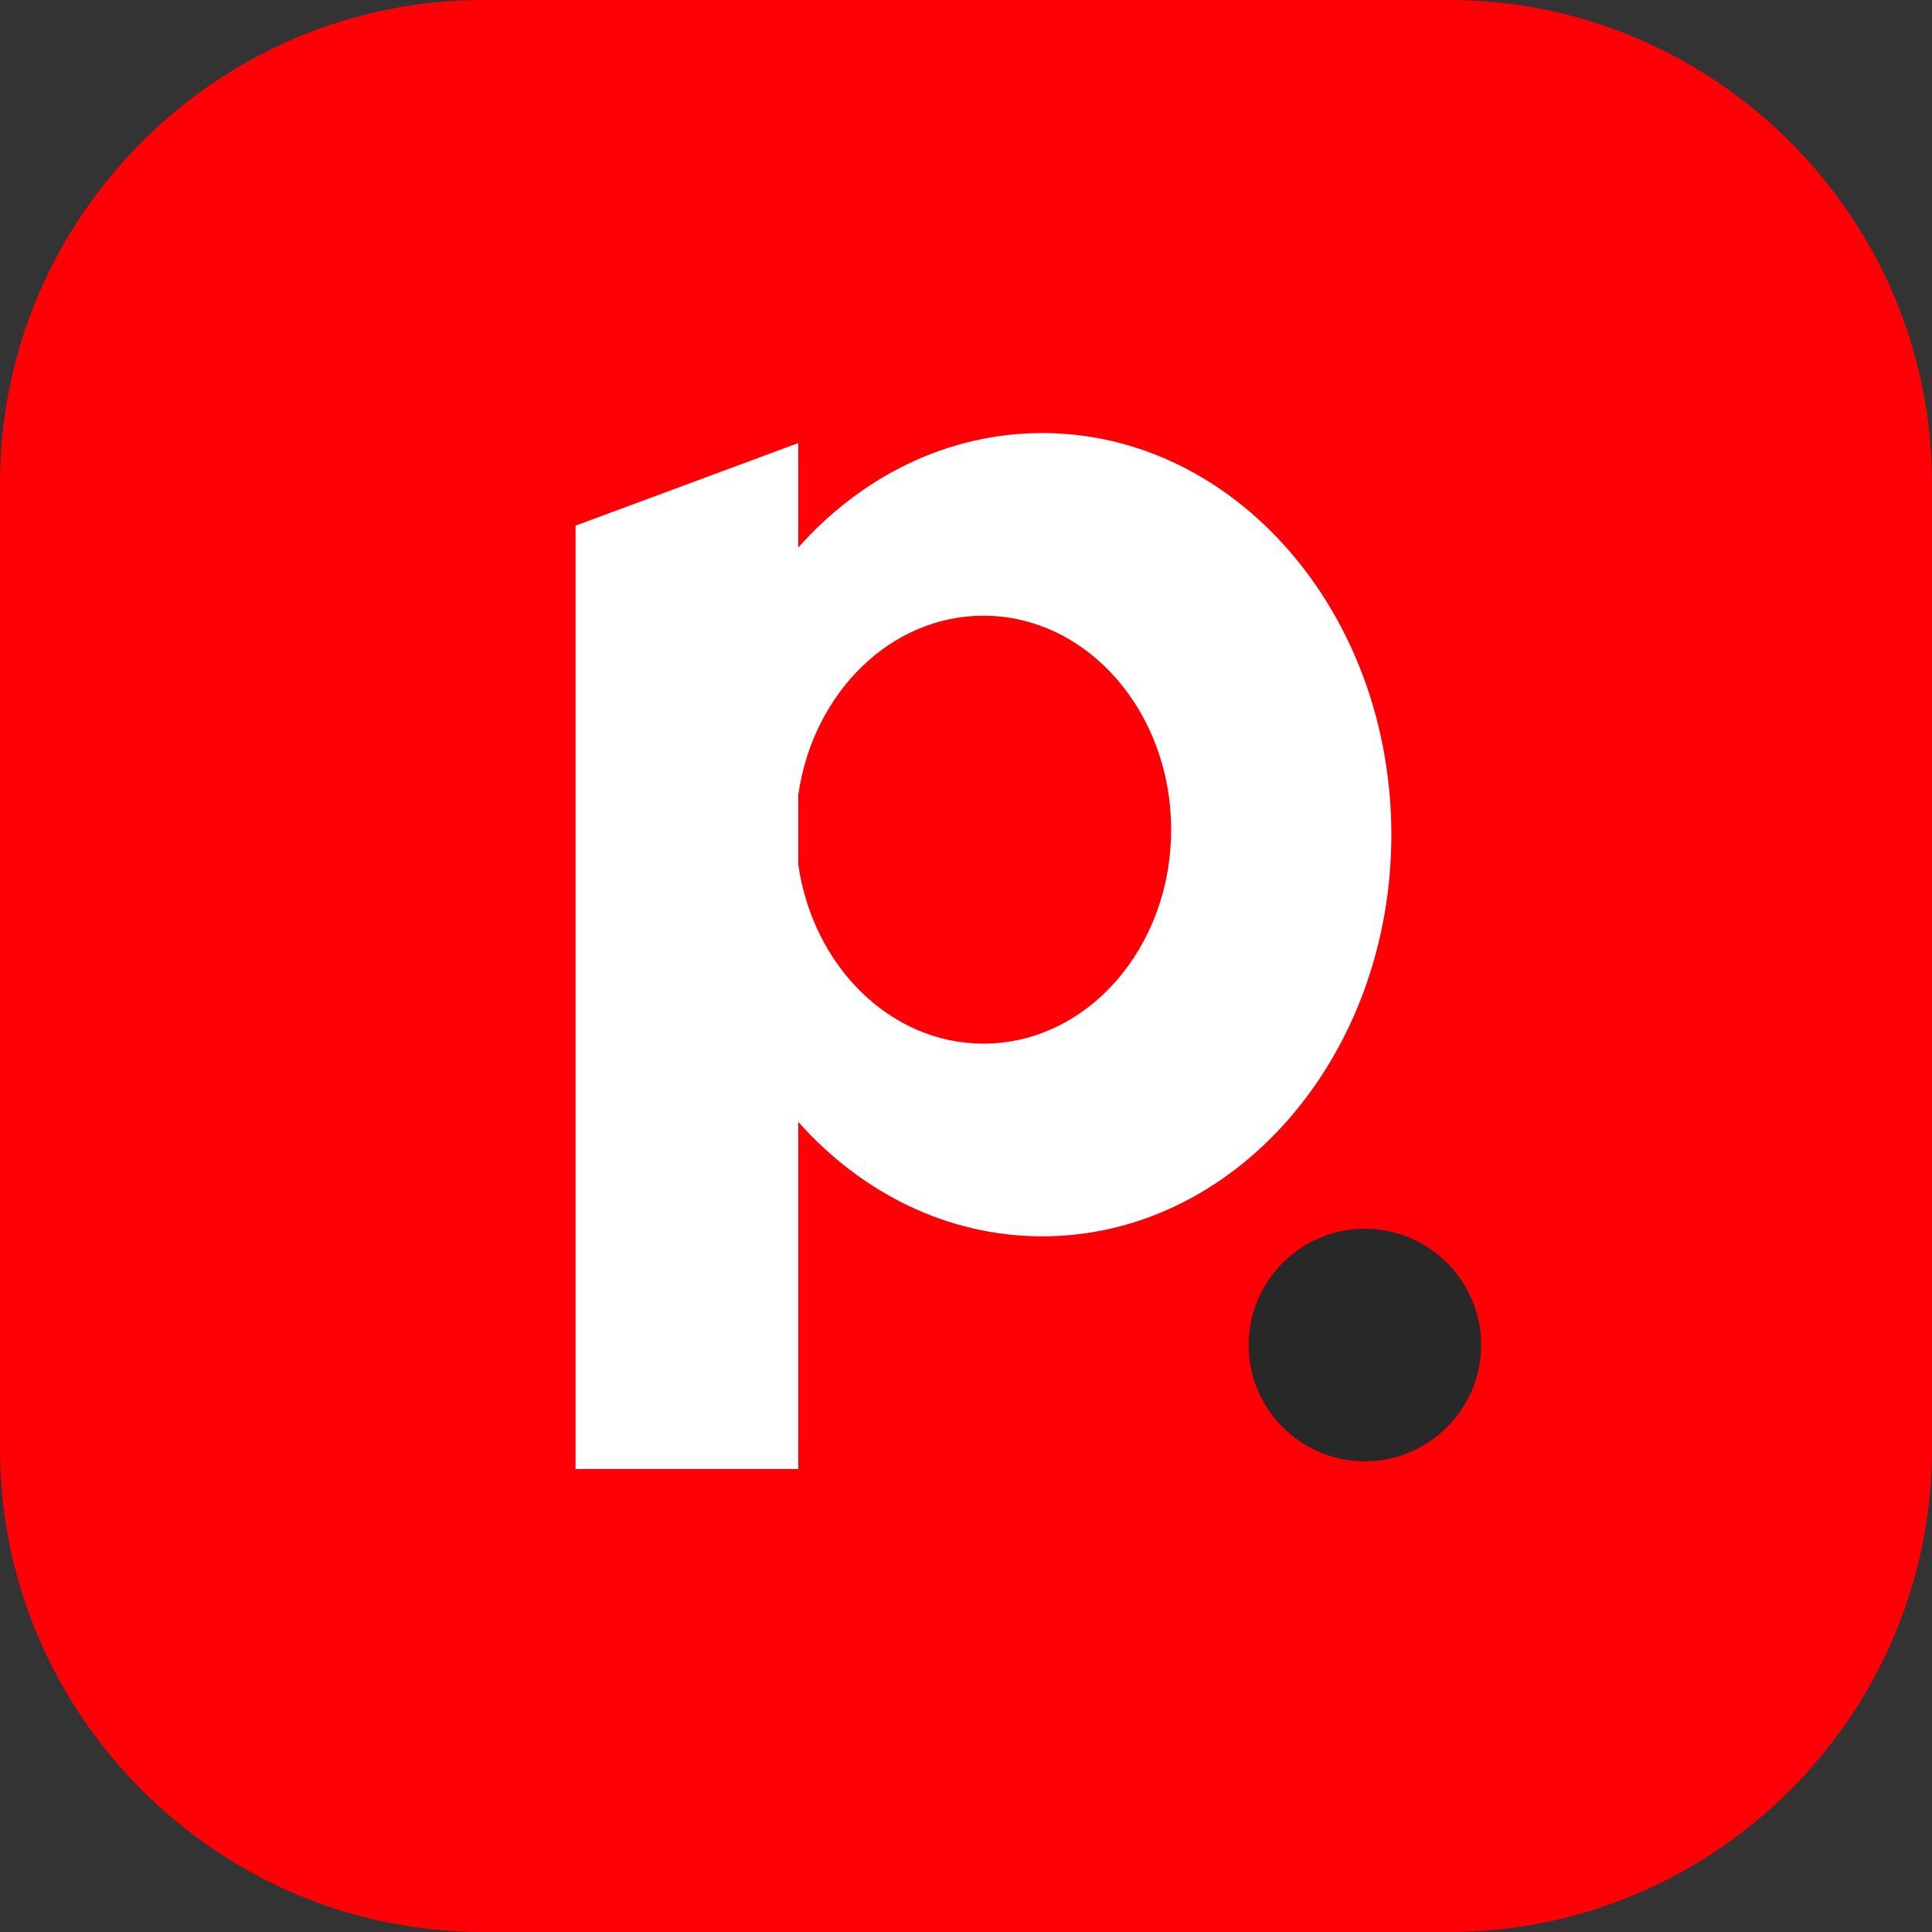 <?xml version="1.0" encoding="utf-8"?>
<!DOCTYPE svg PUBLIC "-//W3C//DTD SVG 1.1//EN" "http://www.w3.org/Graphics/SVG/1.1/DTD/svg11.dtd">
<svg version="1.1" id="Layer_1" xmlns="http://www.w3.org/2000/svg" xmlns:xlink="http://www.w3.org/1999/xlink" x="0px" y="0px" width="216px" height="216px" viewBox="0 0 216 216" enable-background="new 0 0 216 216" xml:space="preserve">
<rect x="0" y="0" width="216" height="216" fill="#333333" stroke="none"/>
<path fill-rule="evenodd" clip-rule="evenodd" fill="#FF0007" d="M54,0h108.003C191.702,0,216,24.3,216,54v108.003
	C216,191.702,191.702,216,162.003,216H54c-29.7,0-54-24.298-54-53.997V54C0,24.3,24.3,0,54,0z"/>
<path fill-rule="evenodd" clip-rule="evenodd" fill="#282828" d="M152.594,163.376c7.162,0,13.003-5.842,13.003-13.003
	c0-7.162-5.841-13.002-13.003-13.002c-7.161,0-13.002,5.84-13.002,13.002C139.592,157.534,145.433,163.376,152.594,163.376z"/>
<path fill-rule="evenodd" clip-rule="evenodd" fill="#FFFFFF" d="M89.248,164.242h-24.9V58.767l24.9-9.232v11.677
	c7.037-7.915,16.662-12.796,27.278-12.796c21.551,0,39.028,20.108,39.028,44.904s-17.478,44.904-39.028,44.904
	c-10.616,0-20.242-4.882-27.278-12.796V164.242L89.248,164.242z M89.248,88.856v7.805c1.635,11.353,10.283,20.018,20.703,20.018
	c11.587,0,20.983-10.712,20.983-23.92c0-13.209-9.396-23.921-20.983-23.921C99.531,68.838,90.883,77.503,89.248,88.856z"/>
</svg>

